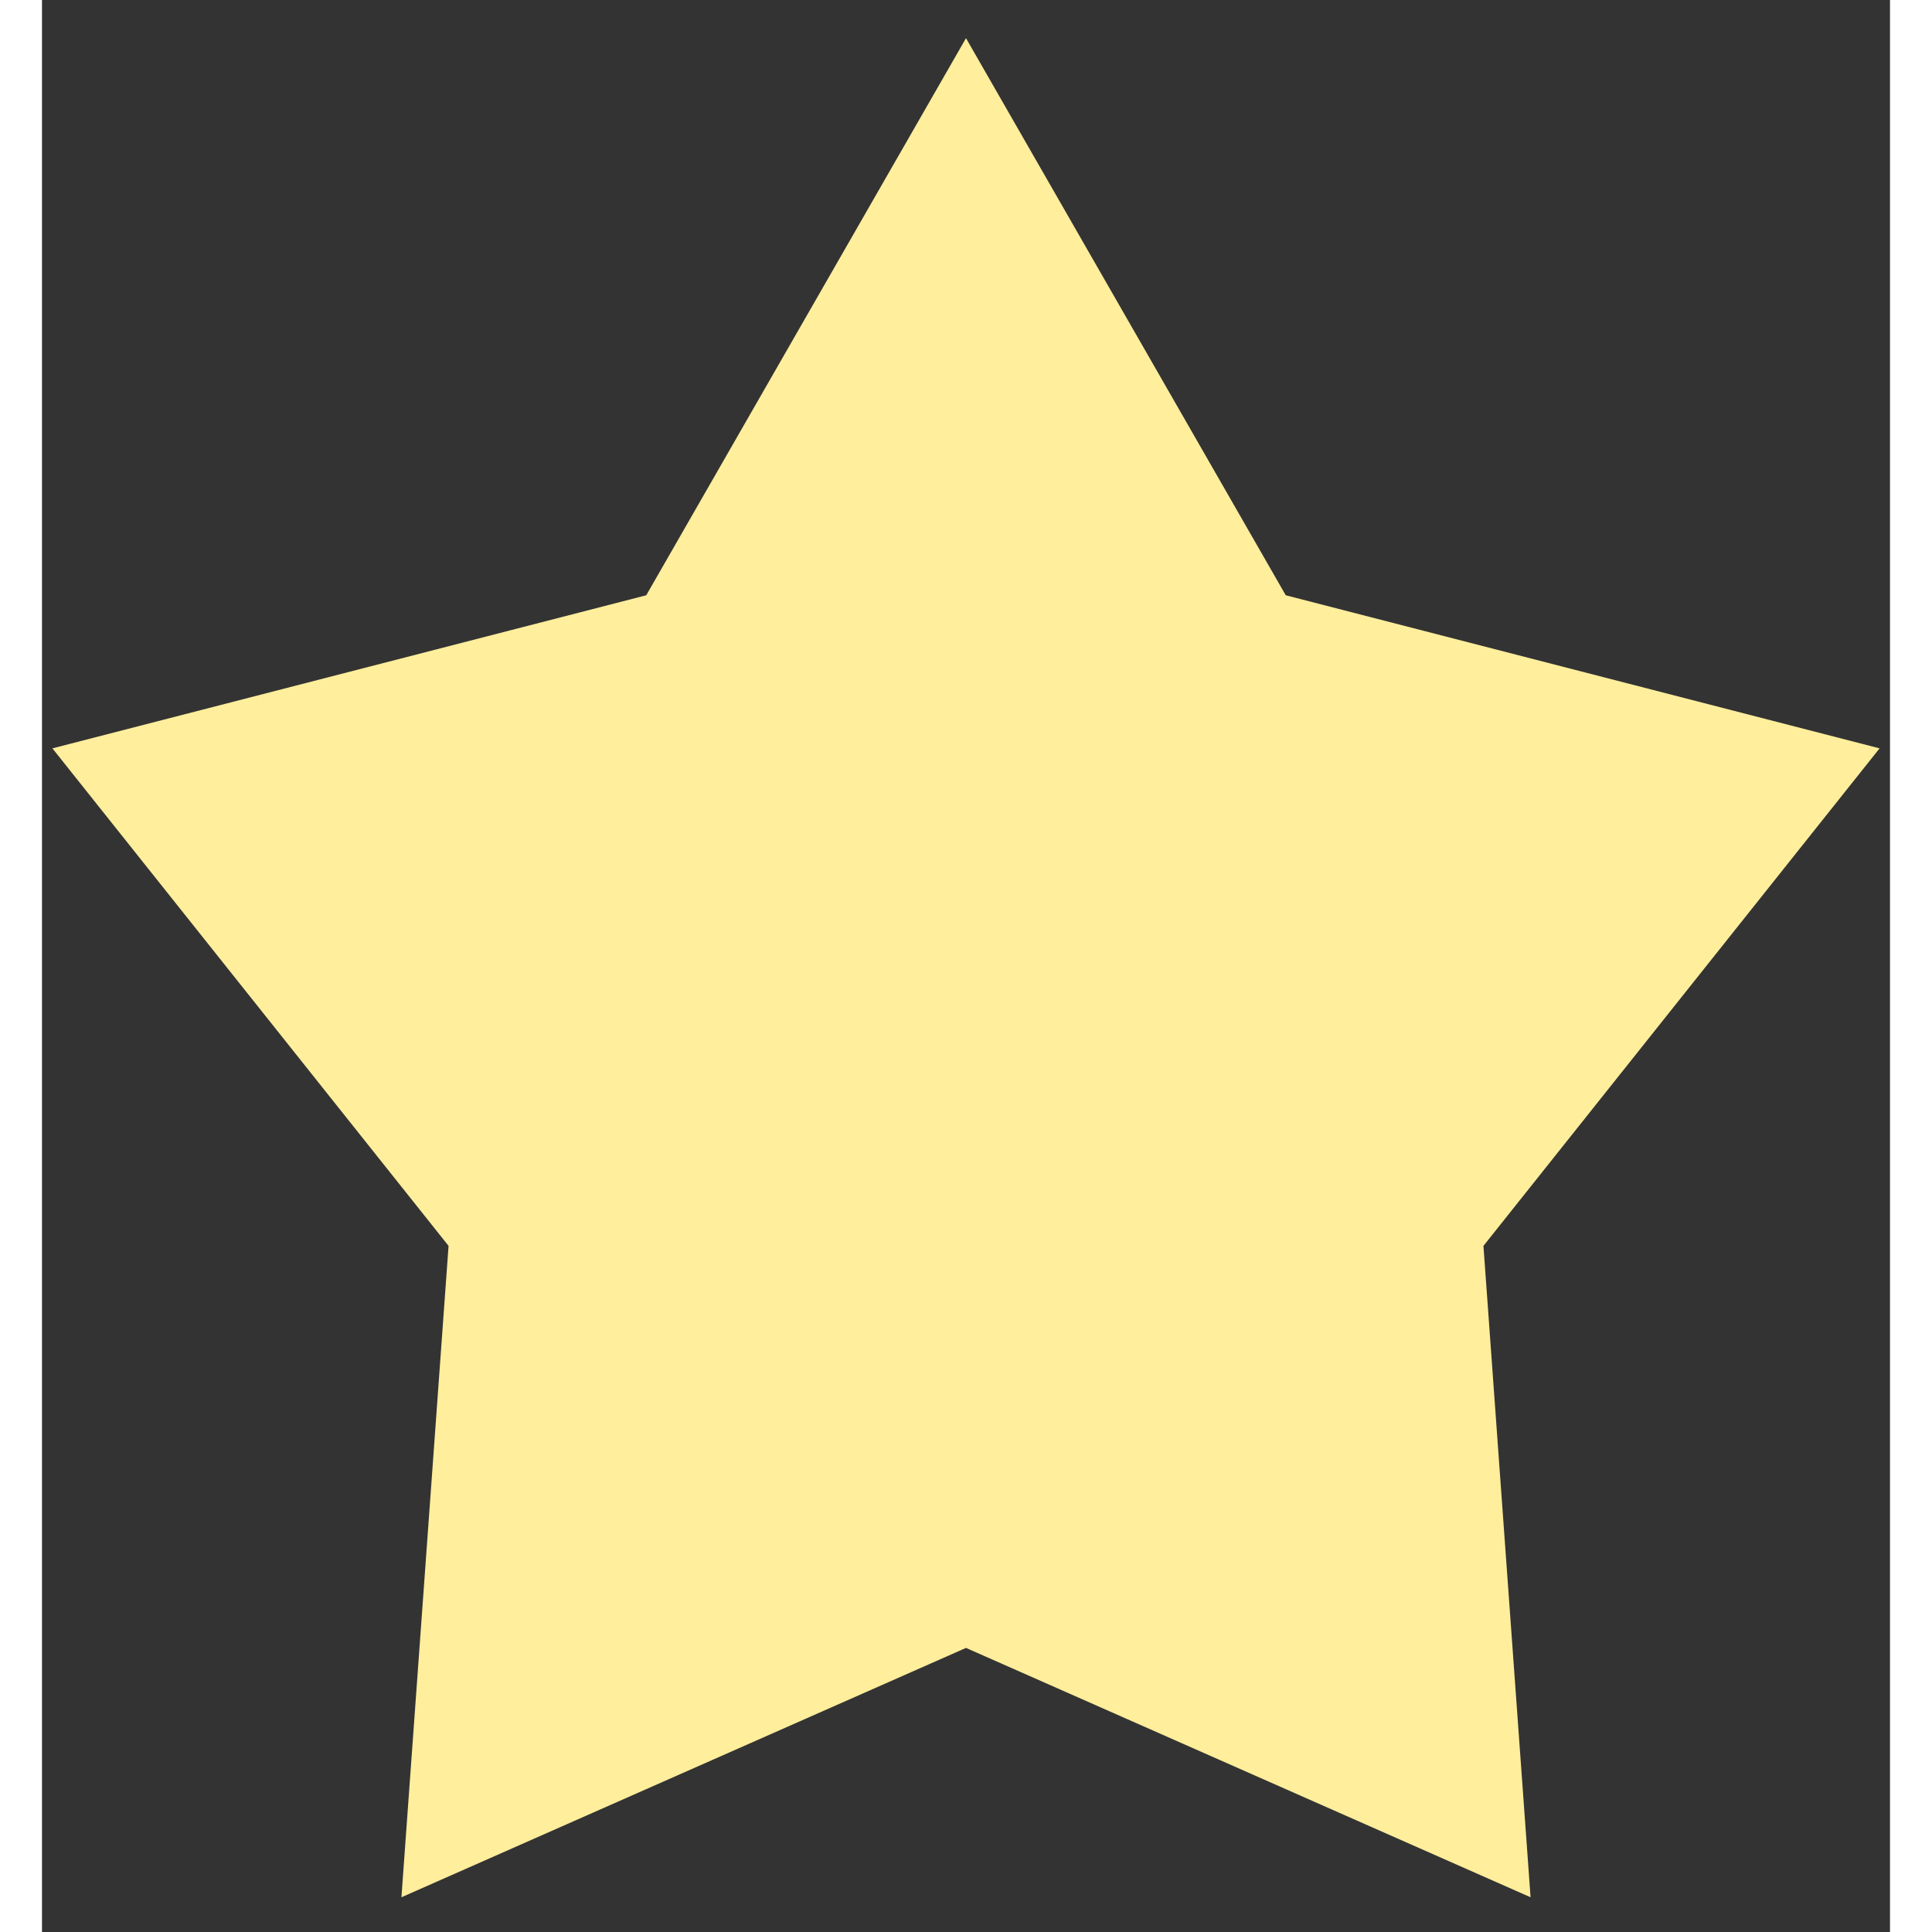 <svg width="32" height="32" viewBox="0 0 44 46" fill="none" xmlns="http://www.w3.org/2000/svg">
<rect x="0" y="0" width="44" height="46" fill="#333333" stroke="none"/>
<path d="M22 0.909L14.387 14.173L0.248 17.818L9.68 29.664L8.558 45.173L22 39.236L35.442 45.173L34.32 29.664L43.752 17.818L29.613 14.173L22 0.909Z" fill="#FFEE9C"/>
</svg>
